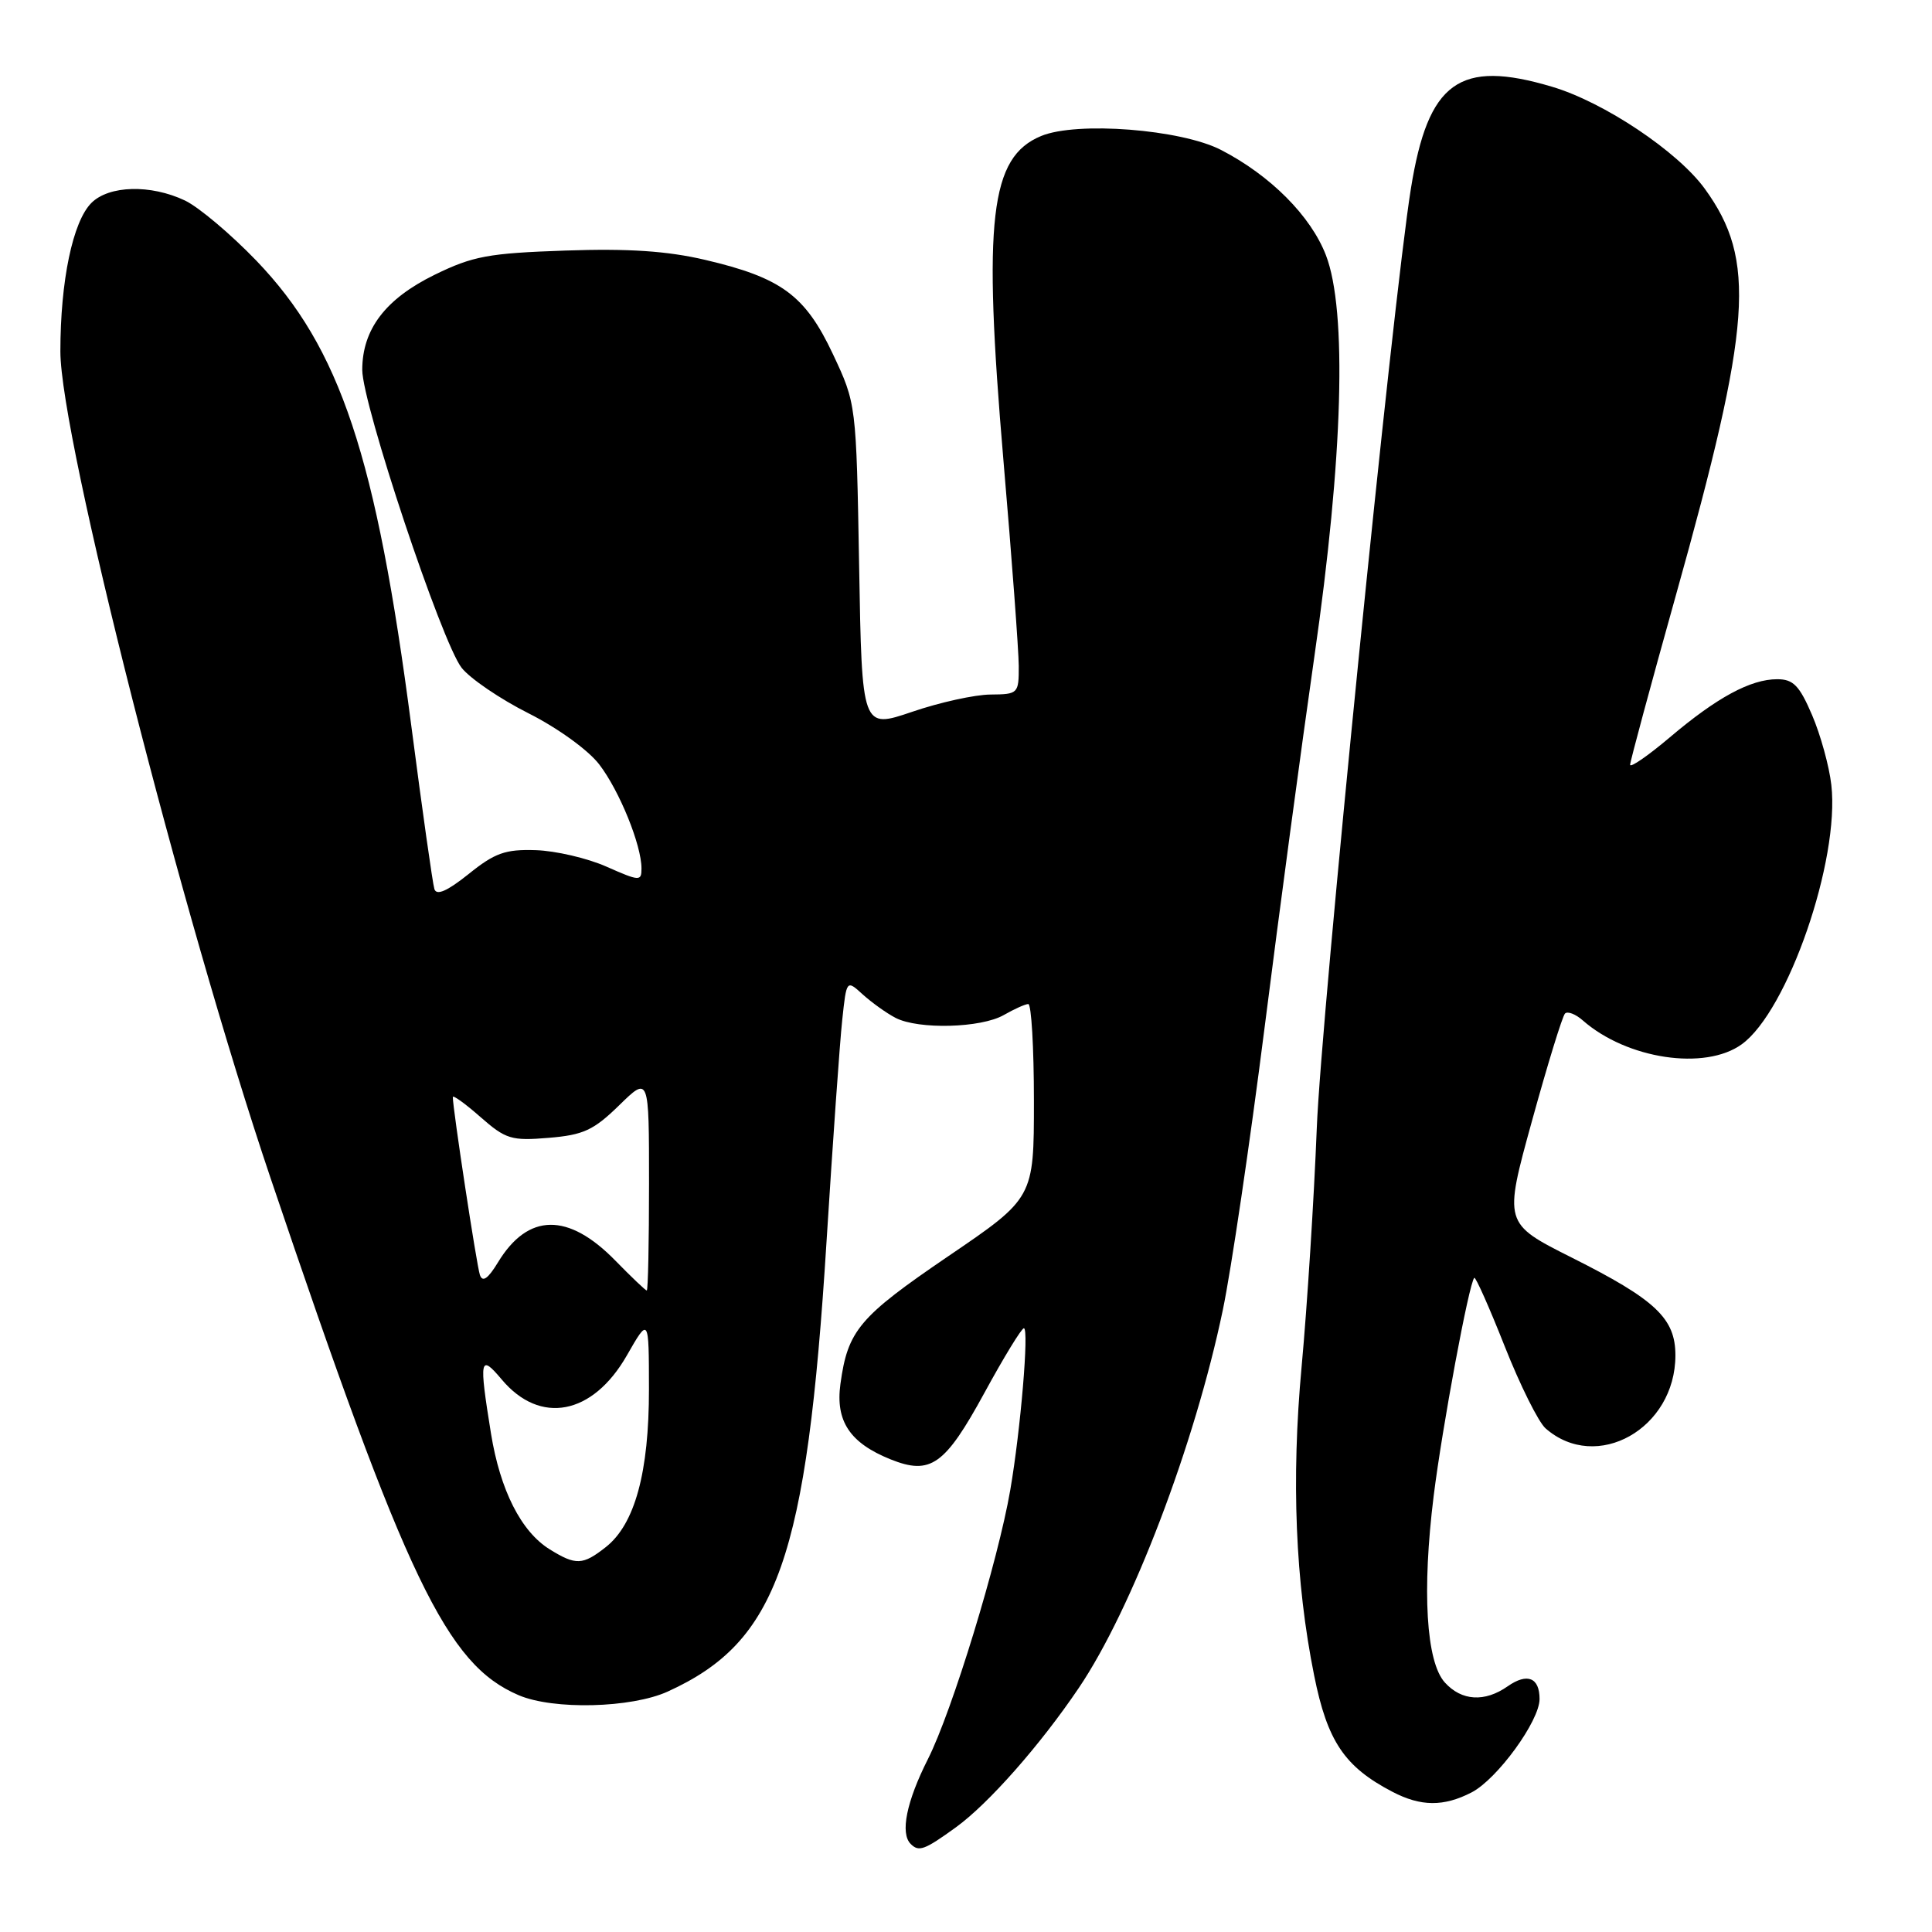 <?xml version="1.0" encoding="UTF-8" standalone="no"?>
<!DOCTYPE svg PUBLIC "-//W3C//DTD SVG 1.1//EN" "http://www.w3.org/Graphics/SVG/1.1/DTD/svg11.dtd" >
<svg xmlns="http://www.w3.org/2000/svg" xmlns:xlink="http://www.w3.org/1999/xlink" version="1.1" viewBox="0 0 256 256">
 <g >
 <path fill="currentColor"
d=" M 126.66 242.13 C 130.98 239.00 137.82 231.25 142.94 223.67 C 149.99 213.25 158.31 191.41 162.03 173.58 C 163.13 168.33 165.61 151.54 167.55 136.27 C 169.48 121.00 172.46 98.83 174.16 87.00 C 177.97 60.59 178.52 41.16 175.69 33.81 C 173.68 28.61 168.34 23.25 161.80 19.87 C 156.49 17.13 142.69 16.06 137.96 18.02 C 131.18 20.82 130.23 29.03 132.96 61.00 C 134.07 73.93 134.98 86.19 134.99 88.25 C 135.00 91.91 134.91 92.00 131.25 92.03 C 129.19 92.04 124.51 93.07 120.86 94.32 C 114.21 96.58 114.21 96.58 113.84 75.04 C 113.46 53.50 113.46 53.50 110.36 46.91 C 106.69 39.12 103.54 36.80 93.42 34.43 C 88.42 33.26 83.29 32.91 74.92 33.20 C 64.71 33.55 62.66 33.93 57.59 36.41 C 51.08 39.60 48.01 43.63 48.00 49.00 C 48.00 53.55 58.53 85.13 61.17 88.49 C 62.29 89.91 66.28 92.63 70.04 94.52 C 73.91 96.47 77.97 99.41 79.41 101.30 C 82.09 104.80 85.00 111.98 85.00 115.07 C 85.00 116.79 84.76 116.78 80.37 114.84 C 77.83 113.71 73.60 112.73 70.98 112.65 C 66.96 112.52 65.56 113.02 62.10 115.81 C 59.26 118.08 57.85 118.70 57.56 117.81 C 57.33 117.09 55.96 107.39 54.51 96.25 C 49.84 60.40 45.09 46.12 33.96 34.53 C 30.58 31.02 26.33 27.44 24.51 26.57 C 19.96 24.41 14.44 24.56 12.11 26.89 C 9.64 29.36 8.00 37.22 8.00 46.57 C 8.00 57.97 24.13 121.40 35.85 156.10 C 53.90 209.53 59.18 220.53 68.72 224.62 C 73.32 226.59 83.66 226.34 88.50 224.13 C 103.03 217.51 106.89 206.57 109.52 164.50 C 110.35 151.30 111.28 138.09 111.60 135.15 C 112.17 129.81 112.17 129.81 114.33 131.78 C 115.53 132.86 117.48 134.26 118.68 134.88 C 121.72 136.44 129.99 136.22 133.00 134.50 C 134.38 133.71 135.84 133.05 136.25 133.04 C 136.66 133.02 137.00 138.79 137.00 145.87 C 137.00 158.74 137.00 158.74 125.60 166.49 C 113.84 174.50 112.33 176.28 111.36 183.39 C 110.69 188.31 112.61 191.20 118.00 193.37 C 123.31 195.50 125.20 194.16 130.43 184.58 C 133.00 179.86 135.36 176.00 135.67 176.00 C 136.37 176.00 135.24 189.45 133.87 197.41 C 132.25 206.85 126.16 226.75 122.95 233.10 C 120.11 238.72 119.26 242.93 120.67 244.33 C 121.75 245.42 122.50 245.14 126.66 242.13 Z  M 195.00 237.50 C 198.39 235.74 204.00 228.04 204.00 225.13 C 204.00 222.28 202.37 221.63 199.78 223.44 C 196.73 225.58 193.67 225.39 191.45 222.94 C 188.97 220.21 188.41 210.78 189.97 198.21 C 191.11 189.07 194.65 170.01 195.35 169.32 C 195.52 169.15 197.34 173.23 199.38 178.39 C 201.42 183.55 203.86 188.45 204.80 189.27 C 211.55 195.19 222.00 189.31 222.00 179.59 C 222.00 174.68 219.39 172.22 208.23 166.62 C 199.25 162.10 199.25 162.10 203.00 148.51 C 205.06 141.03 207.03 134.64 207.37 134.30 C 207.71 133.96 208.78 134.37 209.74 135.22 C 215.58 140.34 225.92 141.89 230.78 138.38 C 236.89 133.98 243.80 113.97 242.66 104.00 C 242.38 101.53 241.23 97.36 240.11 94.75 C 238.43 90.83 237.62 90.00 235.49 90.00 C 231.96 90.00 227.49 92.42 221.25 97.71 C 218.36 100.15 216.00 101.78 216.00 101.33 C 216.01 100.87 218.72 90.83 222.03 79.00 C 232.14 42.92 232.75 34.47 225.90 25.02 C 222.31 20.07 212.53 13.53 205.64 11.49 C 193.35 7.83 189.23 10.81 186.95 25.00 C 184.53 40.04 175.05 134.65 174.48 149.50 C 174.11 158.85 173.21 173.07 172.47 181.09 C 171.09 196.03 171.64 209.62 174.13 222.00 C 175.88 230.73 178.15 234.11 184.50 237.42 C 188.27 239.39 191.30 239.41 195.00 237.50 Z  M 72.83 205.29 C 69.06 202.95 66.28 197.48 65.06 189.96 C 63.45 179.99 63.58 179.34 66.49 182.80 C 71.57 188.84 78.52 187.51 83.04 179.64 C 85.98 174.50 85.98 174.50 85.99 184.07 C 86.00 195.10 84.12 201.97 80.27 205.00 C 77.21 207.41 76.30 207.44 72.83 205.29 Z  M 81.54 167.04 C 75.29 160.64 69.97 160.71 65.99 167.26 C 64.66 169.45 63.94 169.95 63.59 168.94 C 63.16 167.69 60.00 146.93 60.00 145.37 C 60.00 145.05 61.65 146.24 63.66 148.01 C 67.02 150.96 67.77 151.18 72.70 150.77 C 77.30 150.39 78.65 149.77 82.04 146.46 C 86.00 142.59 86.00 142.59 86.00 156.80 C 86.00 164.61 85.87 171.00 85.70 171.00 C 85.54 171.00 83.67 169.22 81.54 167.04 Z "/>
</g>
</svg>